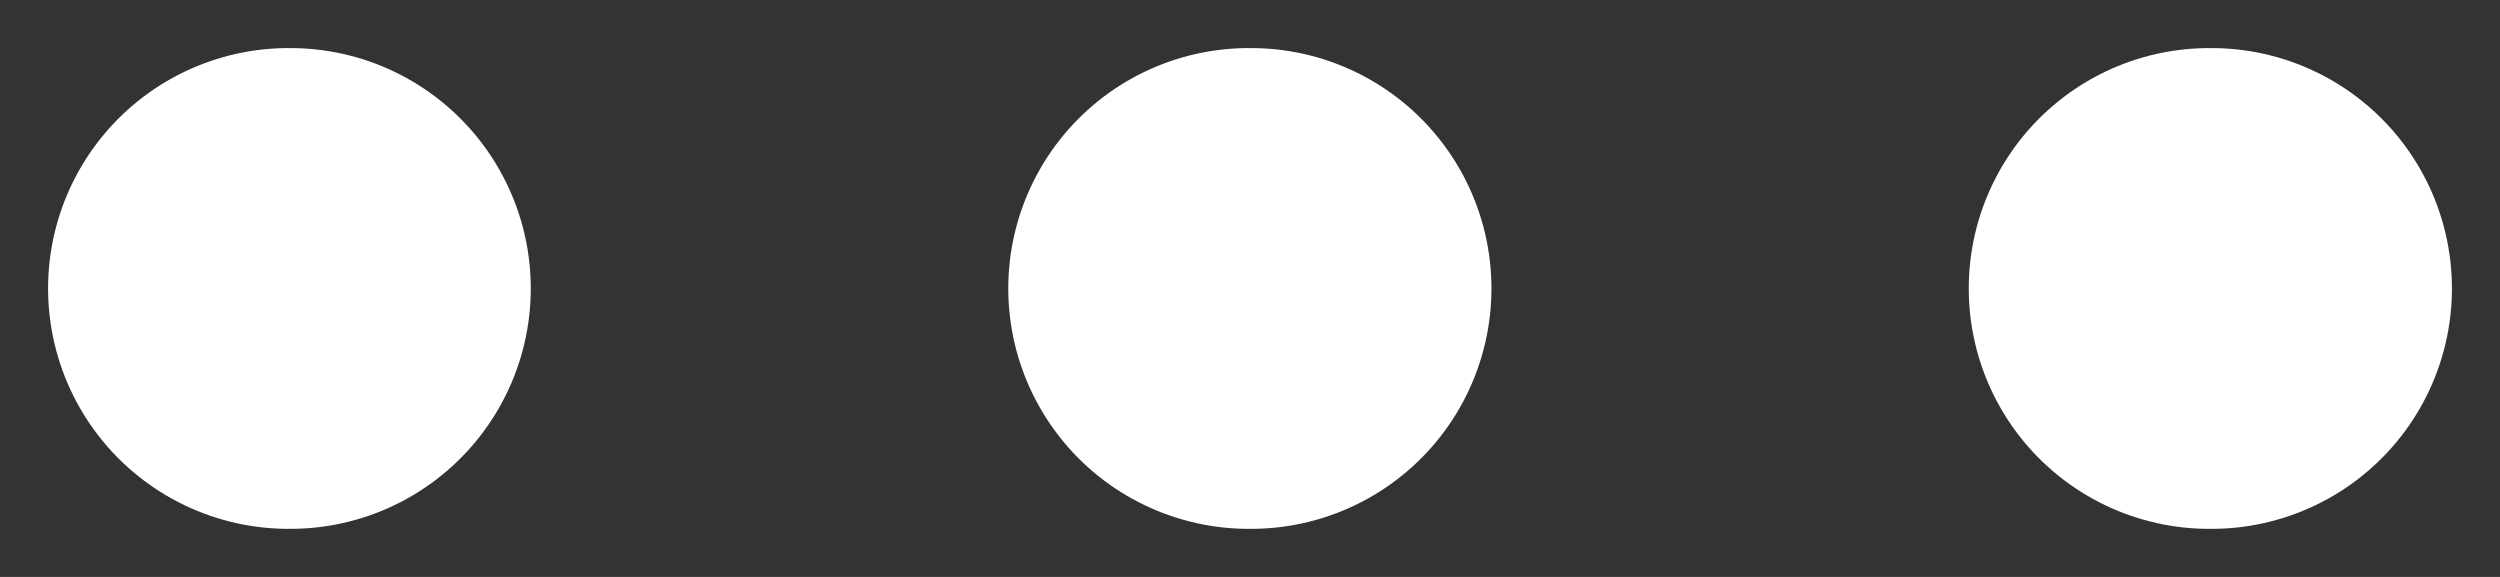 <svg width="26" height="6" viewBox="0 0 26 6" fill="none" xmlns="http://www.w3.org/2000/svg">
<rect x="0" y="0" width="26" height="6" fill="#333333" stroke="none"/>
<path d="M22.975 3L23 3M12.986 3L13.011 3M3 3L3.02 3" stroke="white" stroke-width="5" stroke-linecap="round" stroke-linejoin="round"/>
</svg>
